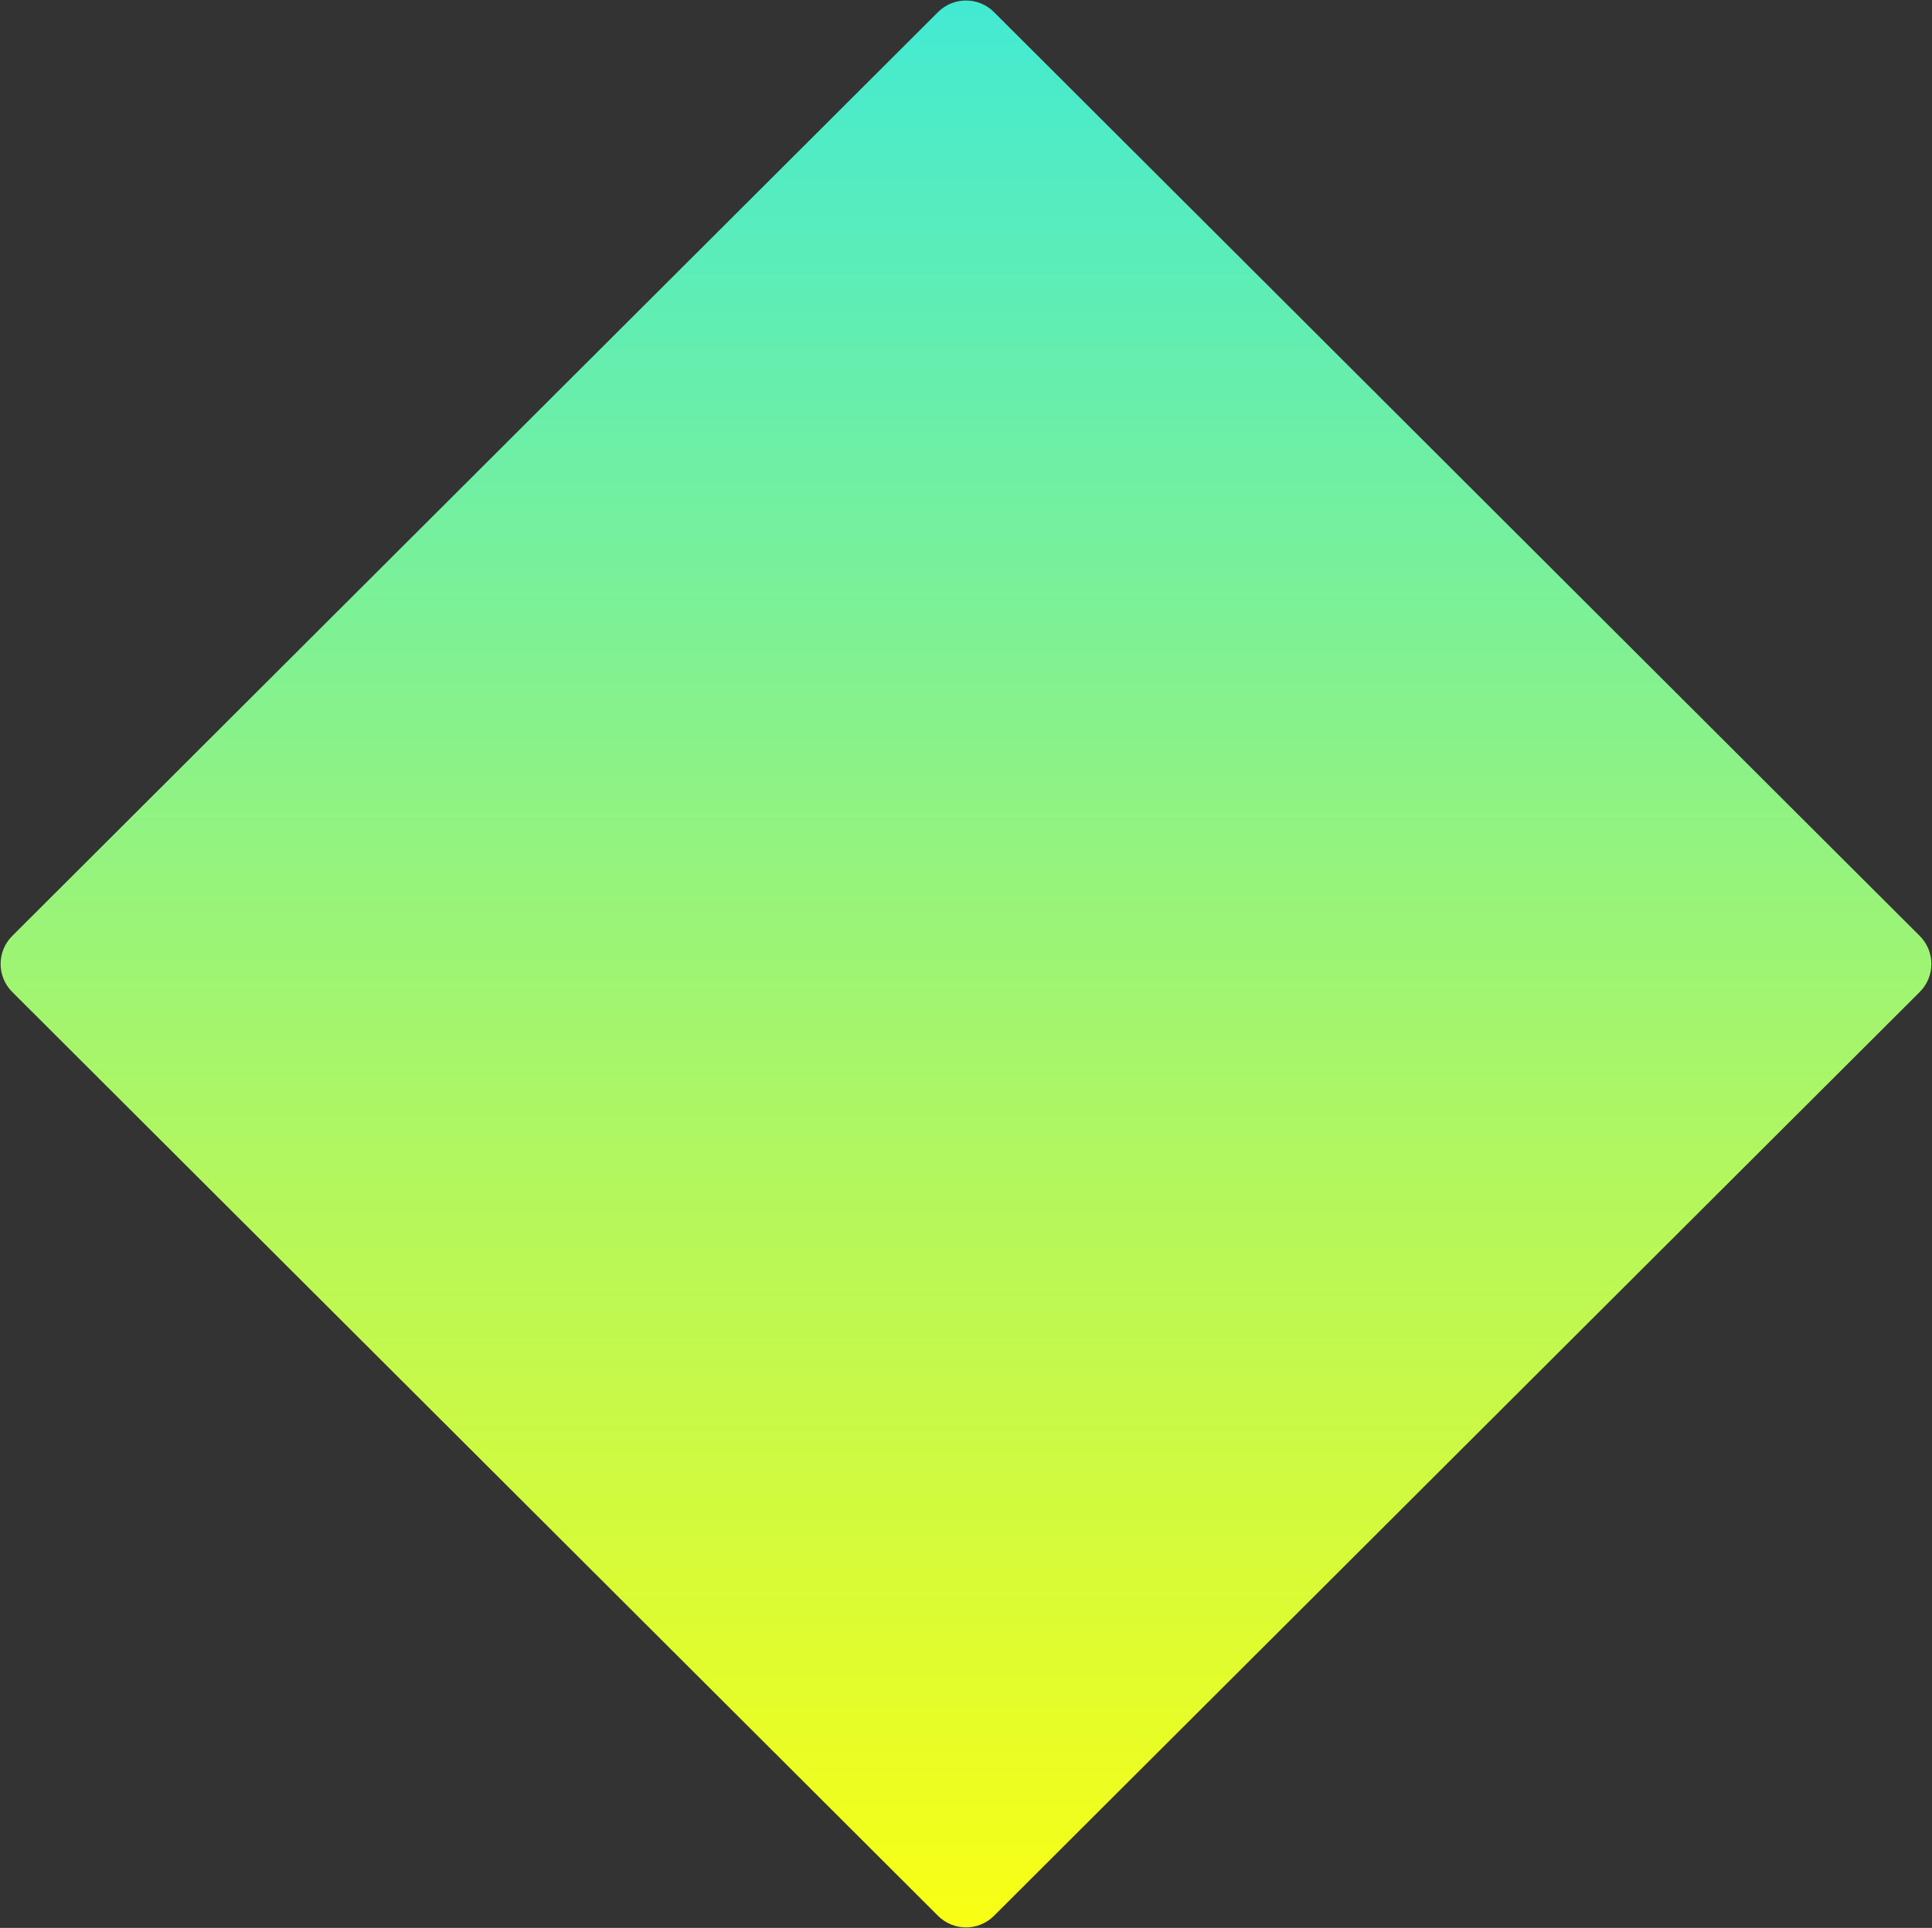 <svg  viewBox="0 0 488 487" fill="none" xmlns="http://www.w3.org/2000/svg">
<rect x="0" y="0" width="488" height="487" fill="#333333" stroke="none"/>
<path d="M484.908 236.422C488.822 240.329 488.822 246.671 484.907 250.578L251.064 483.95C247.16 487.846 240.84 487.846 236.936 483.95L3.092 250.578C-0.822 246.671 -0.822 240.329 3.092 236.422L236.936 3.05C240.84 -0.846 247.16 -0.846 251.064 3.05L484.908 236.422Z" fill="url(#paint0_linear_806_400)"/>
<defs>
<linearGradient id="paint0_linear_806_400" x1="244" y1="-4" x2="244" y2="491" gradientUnits="userSpaceOnUse">
<stop stop-color="#41EAD4"/>
<stop offset="1" stop-color="#FBFF12"/>
</linearGradient>
</defs>
</svg>
